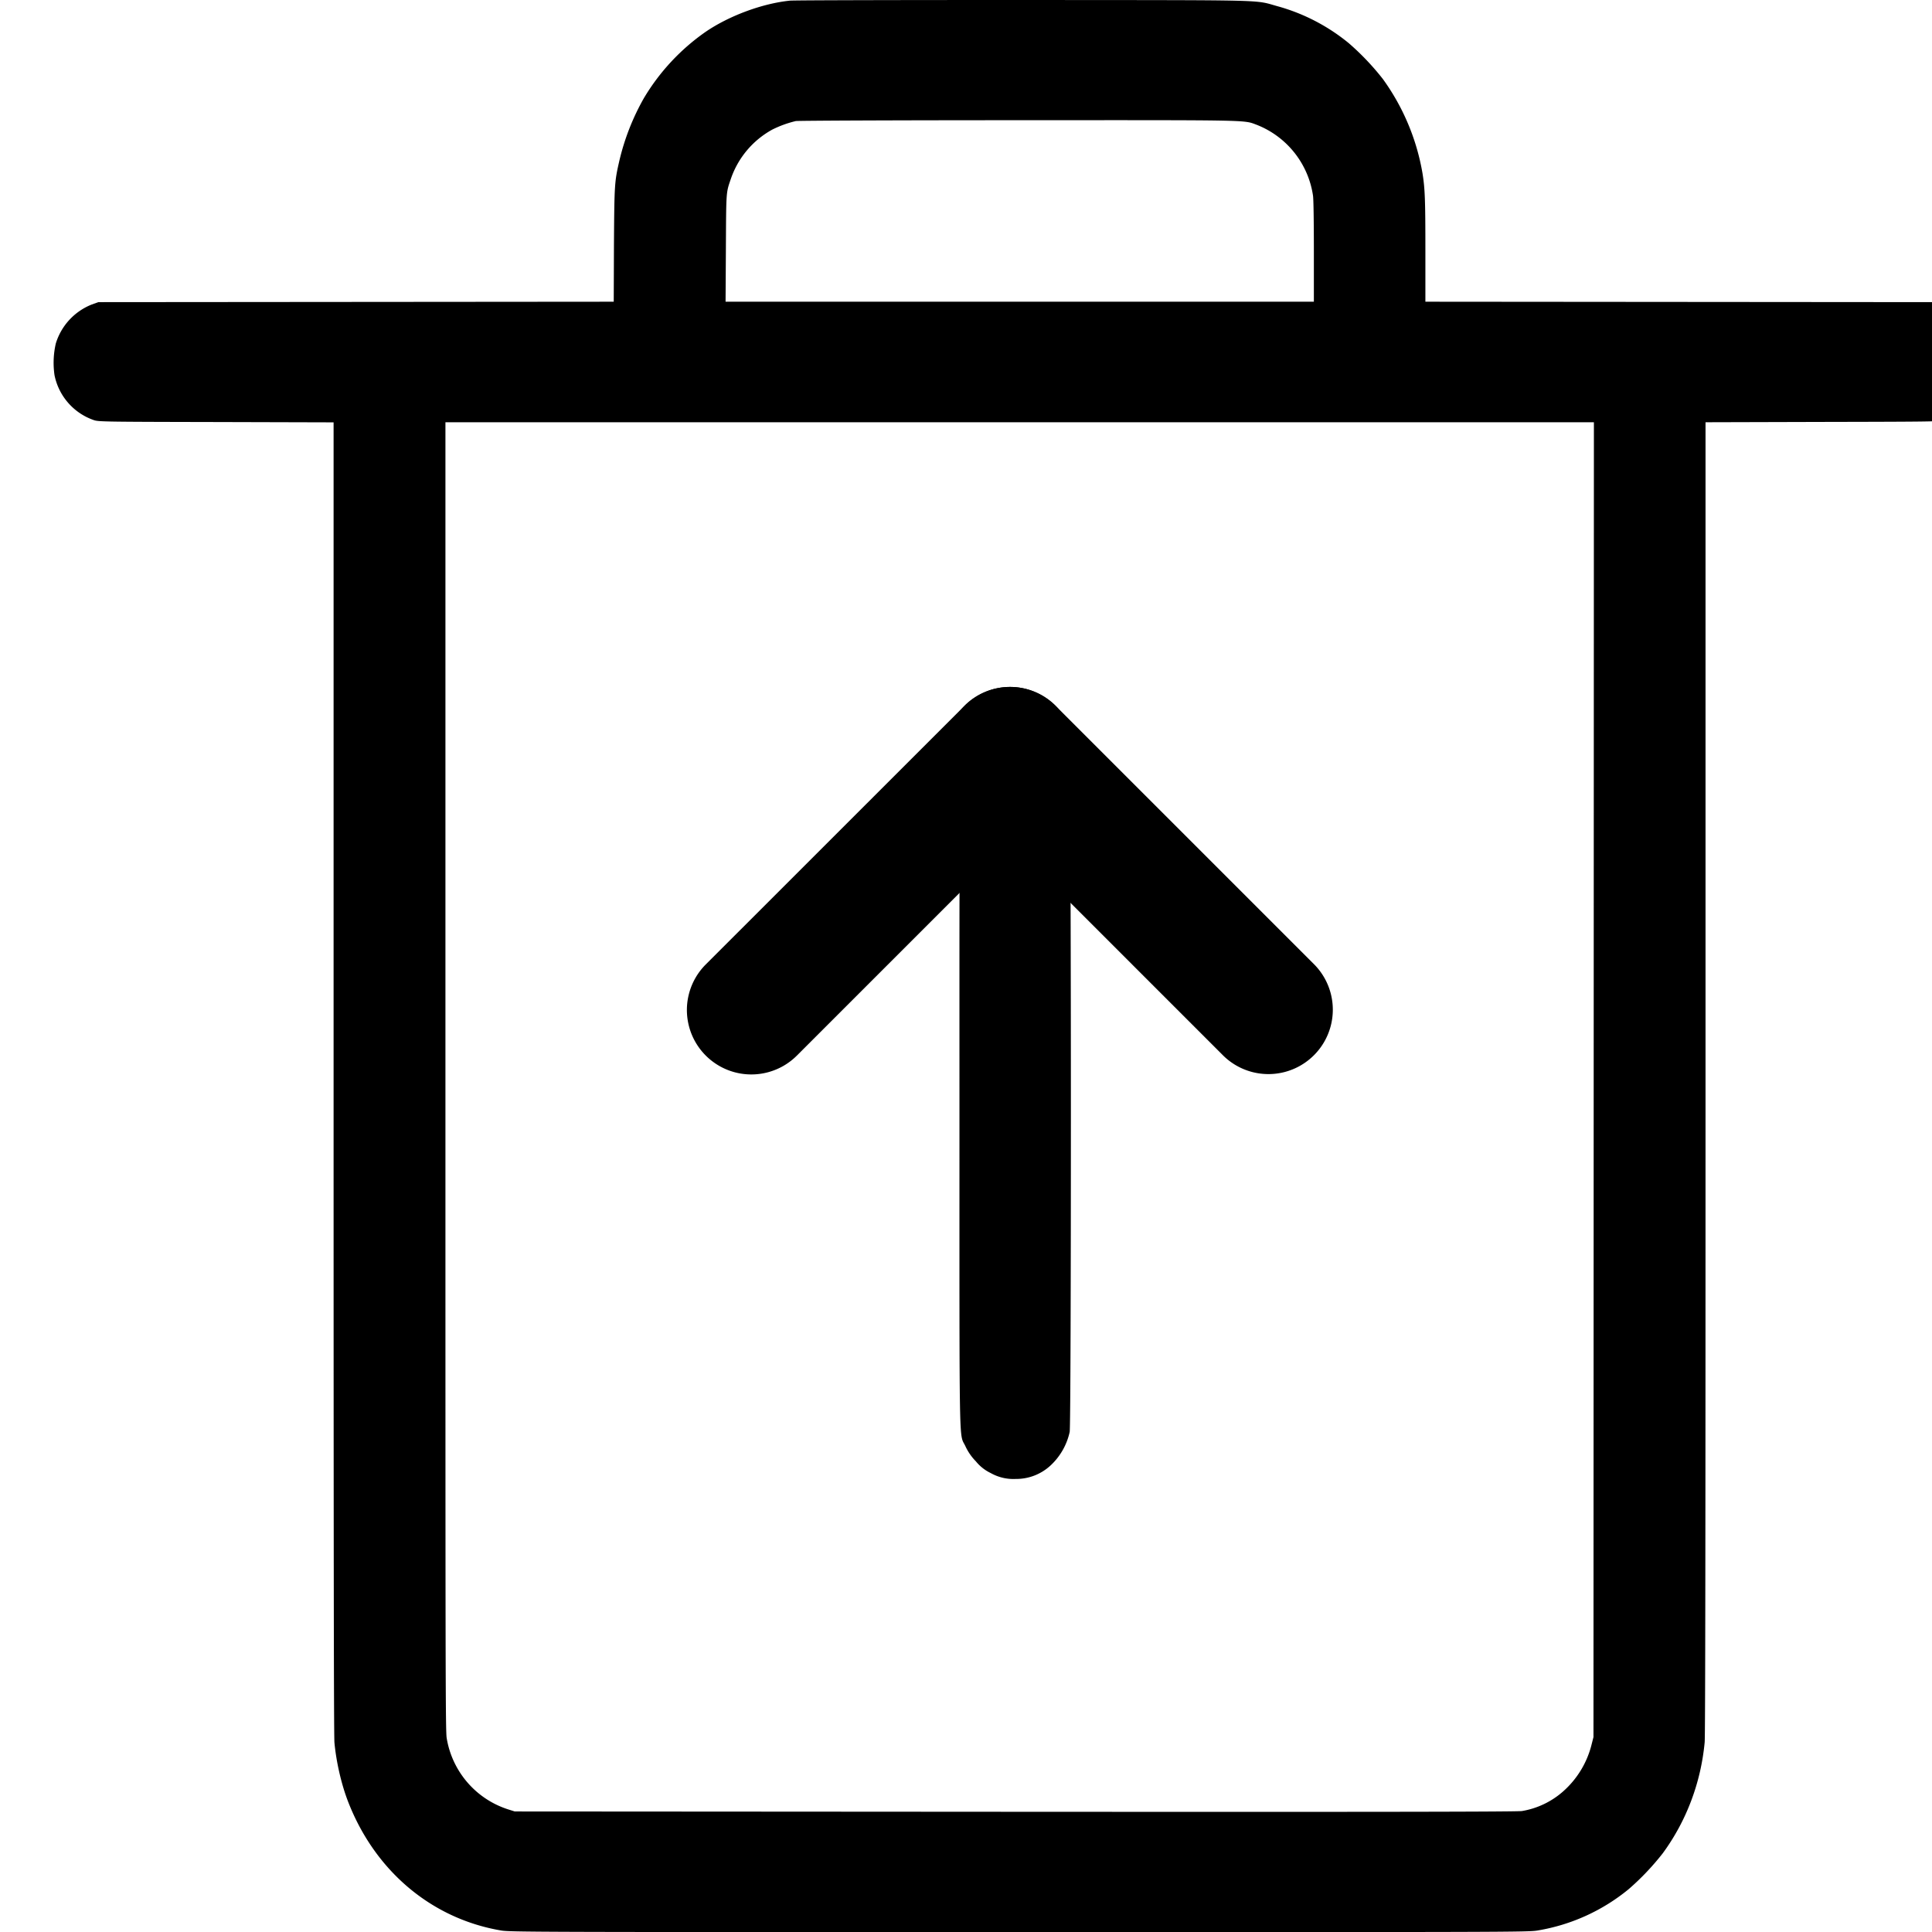 <svg xmlns="http://www.w3.org/2000/svg" xmlns:xlink="http://www.w3.org/1999/xlink" width="18" height="18" viewBox="0 0 18 18"><g fill="currentColor" fill-rule="evenodd" clip-rule="evenodd"><path d="M7.36.006c-.256.026-.565.14-.785.29a2 2 0 0 0-.577.62a2.2 2.2 0 0 0-.228.583c-.045.197-.046.217-.05.786l-.002.526l-4.802.004l-.061.022A.57.57 0 0 0 .52 3.2a.8.8 0 0 0-.012.296a.56.56 0 0 0 .369.419c.043.014.111.015 1.138.017l1.093.003v6.105c0 4.32.002 6.132.008 6.196c.017.18.063.382.125.544c.25.65.779 1.096 1.428 1.206c.084.014.296.015 4.826.015c4.58 0 4.741 0 4.83-.015a1.8 1.8 0 0 0 .85-.386a2.4 2.4 0 0 0 .317-.334c.22-.3.355-.658.39-1.034c.006-.058.008-2.029.008-6.191V3.934l1.093-.003c1.025-.002 1.095-.003 1.138-.017a.56.56 0 0 0 .369-.418a.8.8 0 0 0-.012-.297a.57.57 0 0 0-.334-.362l-.06-.022l-4.804-.004v-.478c0-.471-.004-.577-.027-.719a2.1 2.1 0 0 0-.37-.879a2.4 2.4 0 0 0-.317-.333a1.8 1.8 0 0 0-.66-.343c-.23-.063-.023-.057-2.373-.059C8.377 0 7.4.002 7.361.006m.053 1.122a1 1 0 0 0-.22.08a.83.83 0 0 0-.385.459c-.045.132-.043.108-.046.647l-.003.497h5.481v-.468c0-.271-.003-.49-.008-.52a.84.84 0 0 0-.524-.66c-.126-.046-.01-.044-2.219-.043c-1.12 0-2.054.004-2.076.008M4.15 10.032c0 5.532 0 6.105.012 6.163a.84.84 0 0 0 .58.665l.054.017l4.662.003c3.434.002 4.677 0 4.722-.007a.77.77 0 0 0 .38-.18a.86.86 0 0 0 .27-.446l.016-.063l.004-12.25H4.15zm5.173-2.979a.47.47 0 0 0-.231.148a.5.5 0 0 0-.098.14c-.06.13-.055-.141-.055 3.067c0 3.206-.005 2.936.055 3.065a.5.5 0 0 0 .098.142a.4.4 0 0 0 .138.109a.43.43 0 0 0 .233.055a.47.47 0 0 0 .323-.124a.6.6 0 0 0 .18-.314c.015-.079.015-5.787 0-5.867c-.037-.199-.207-.384-.388-.425a.6.6 0 0 0-.255.004"/><path d="M8.986 6.576a.6.6 0 0 1 .849 0l2.41 2.41a.6.6 0 0 1-.848.849l-2.41-2.41a.6.6 0 0 1 0-.85"/><path d="M9.835 6.576a.6.6 0 0 1 0 .848l-2.41 2.41a.6.6 0 0 1-.85-.848l2.411-2.41a.6.6 0 0 1 .849 0"/></g></svg>